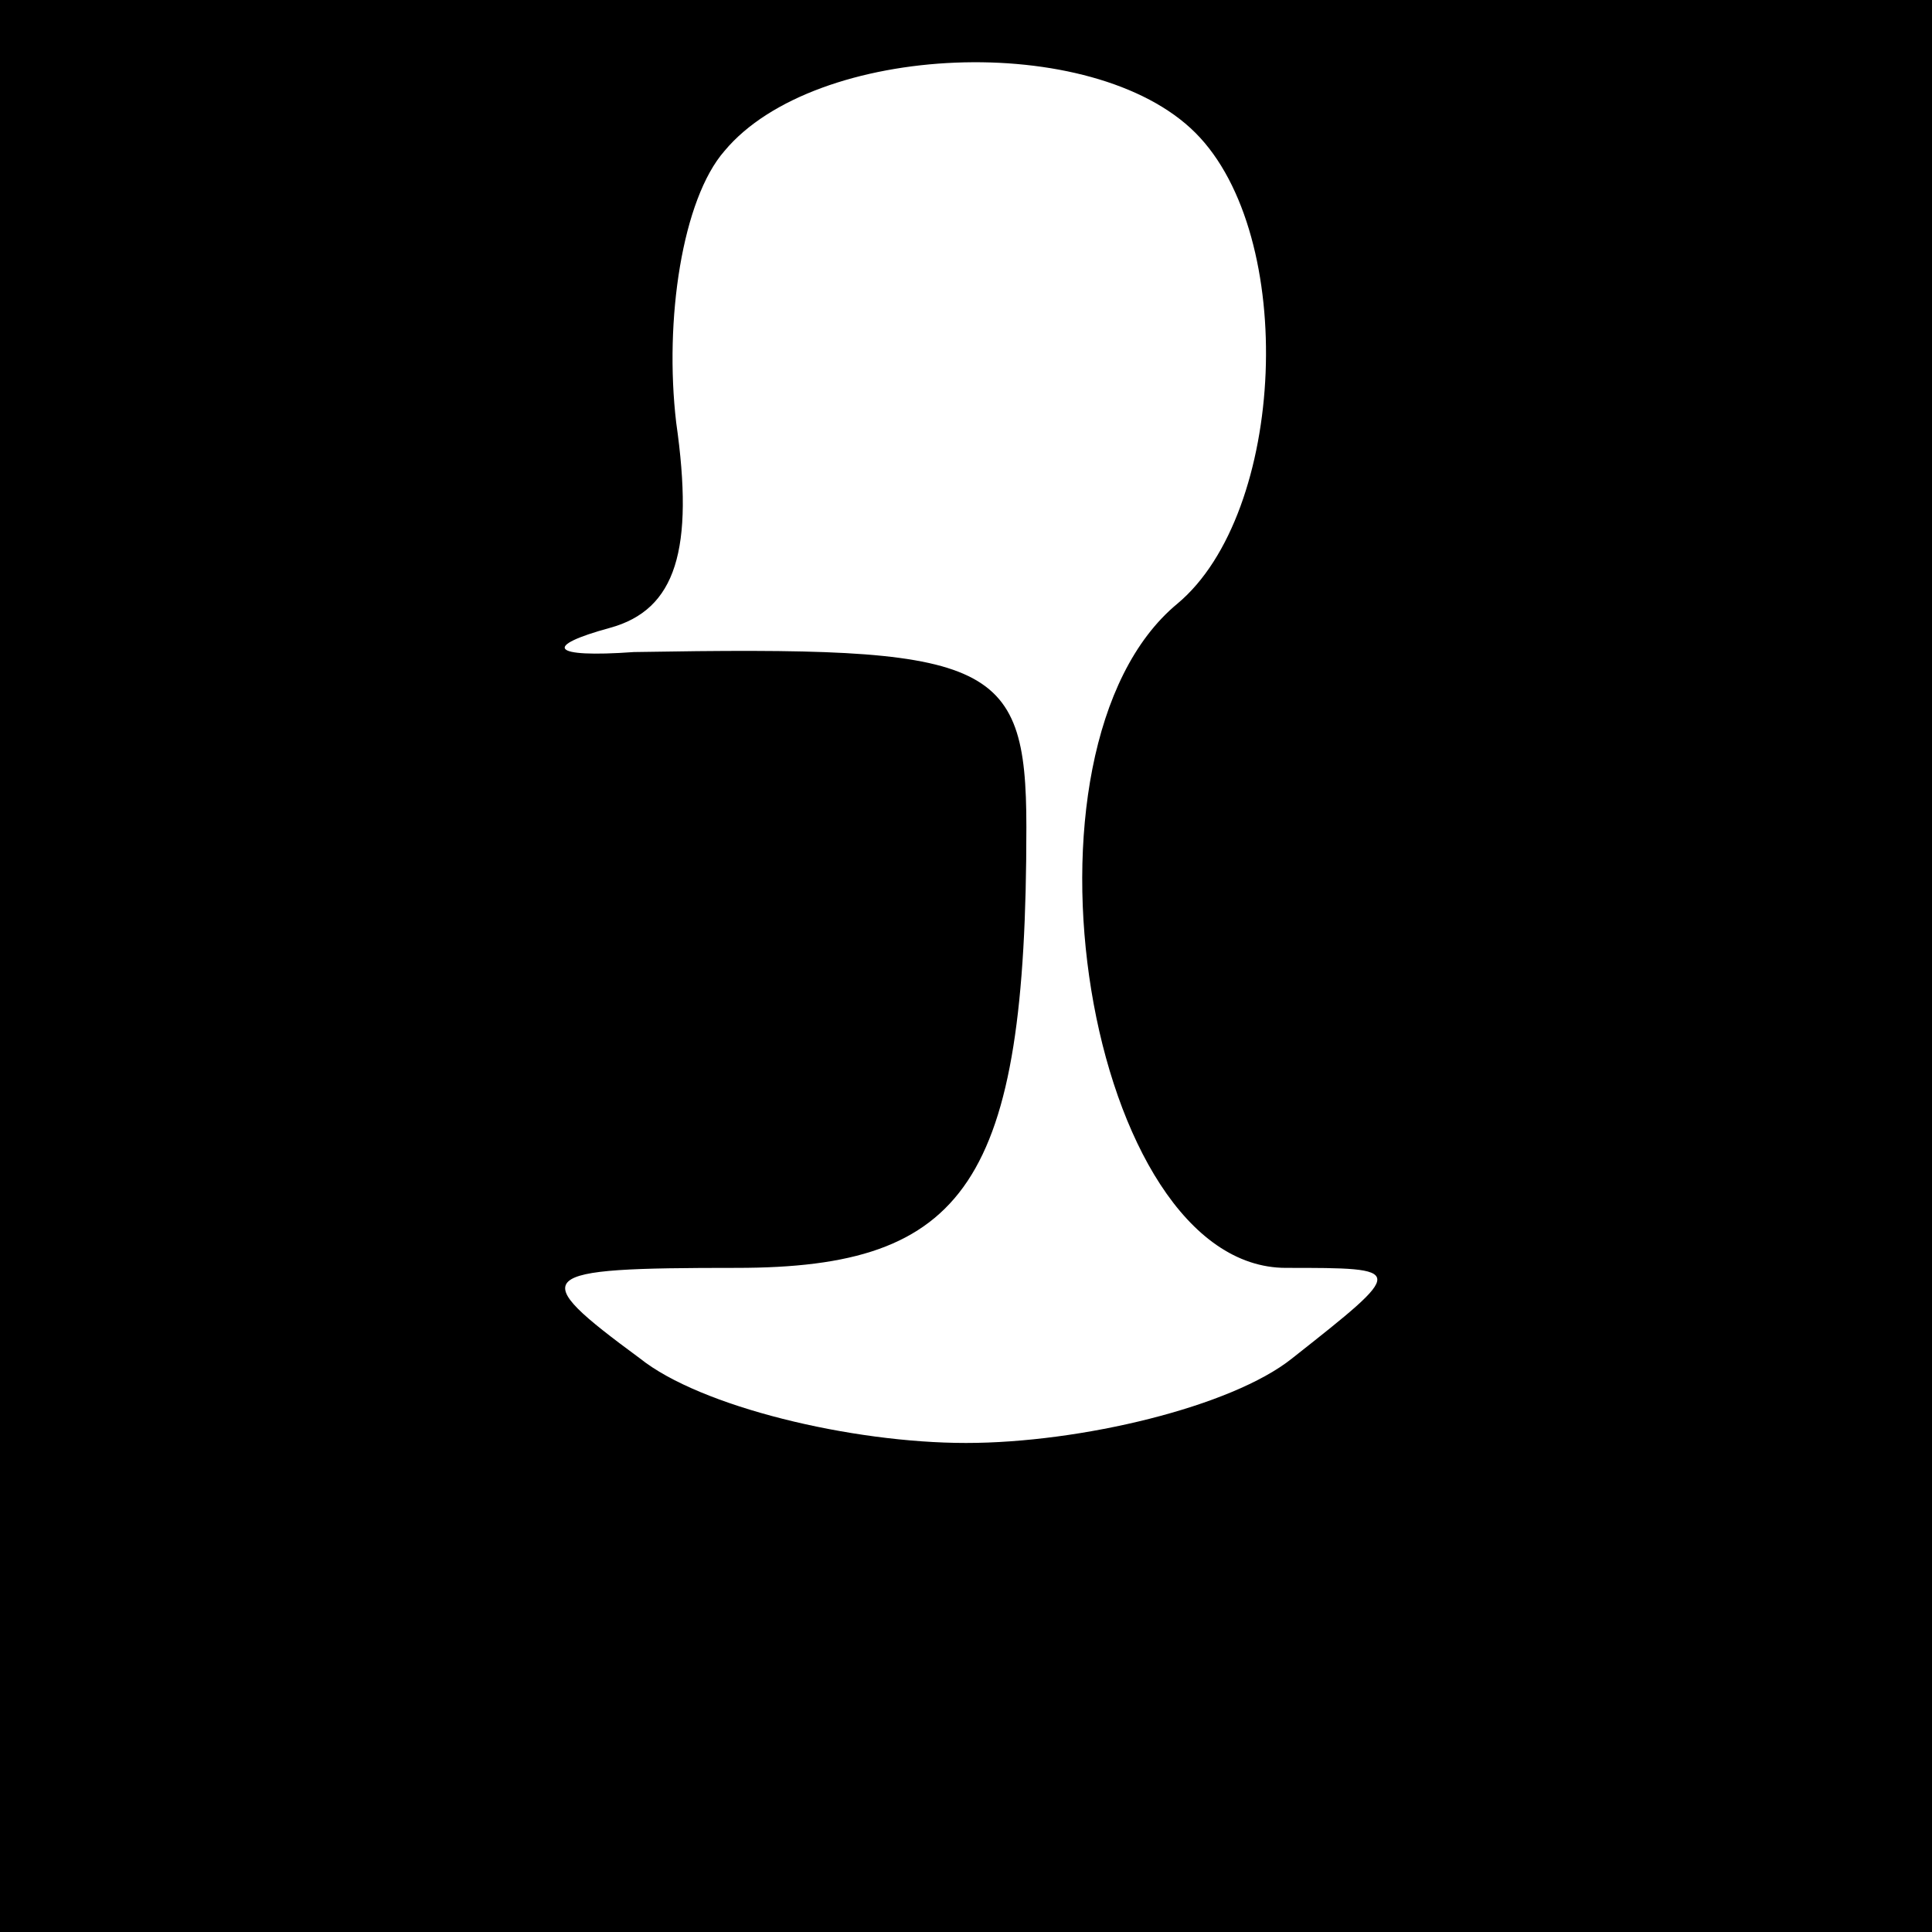 <?xml version="1.0" standalone="no"?>
<!DOCTYPE svg PUBLIC "-//W3C//DTD SVG 20010904//EN"
 "http://www.w3.org/TR/2001/REC-SVG-20010904/DTD/svg10.dtd">
<svg version="1.0" xmlns="http://www.w3.org/2000/svg"
 width="32pt" height="32pt" viewBox="0 0 32 32"
 preserveAspectRatio="xMidYMid meet">
<rect x="0" y="0" width="32" height="32" fill="#808080" stroke="none"/>
<g transform="translate(0,32) scale(0.1,-0.1)"
fill="#000000" stroke="none">
<path fill="#000000" stroke="none" d="M0 160 l0 -160 160 0 160 0 0 160 0
160 -160 0 -160 0 0 -160z"/>
<path fill="#ffffff" stroke="none" d="M198 298 c17 -17 15 -63 -3 -78 -29
-24 -15 -110 18 -110 20 0 20 0 1 -15 -10 -8 -35 -14 -54 -14 -19 0 -44 6 -54
14 -19 14 -18 15 16 15 38 0 48 14 48 73 0 28 -6 30 -65 29 -14 -1 -15 1 -4 4
11 3 14 13 11 34 -2 17 1 37 8 45 15 18 61 20 78 3z"/>
</g>
</svg>
